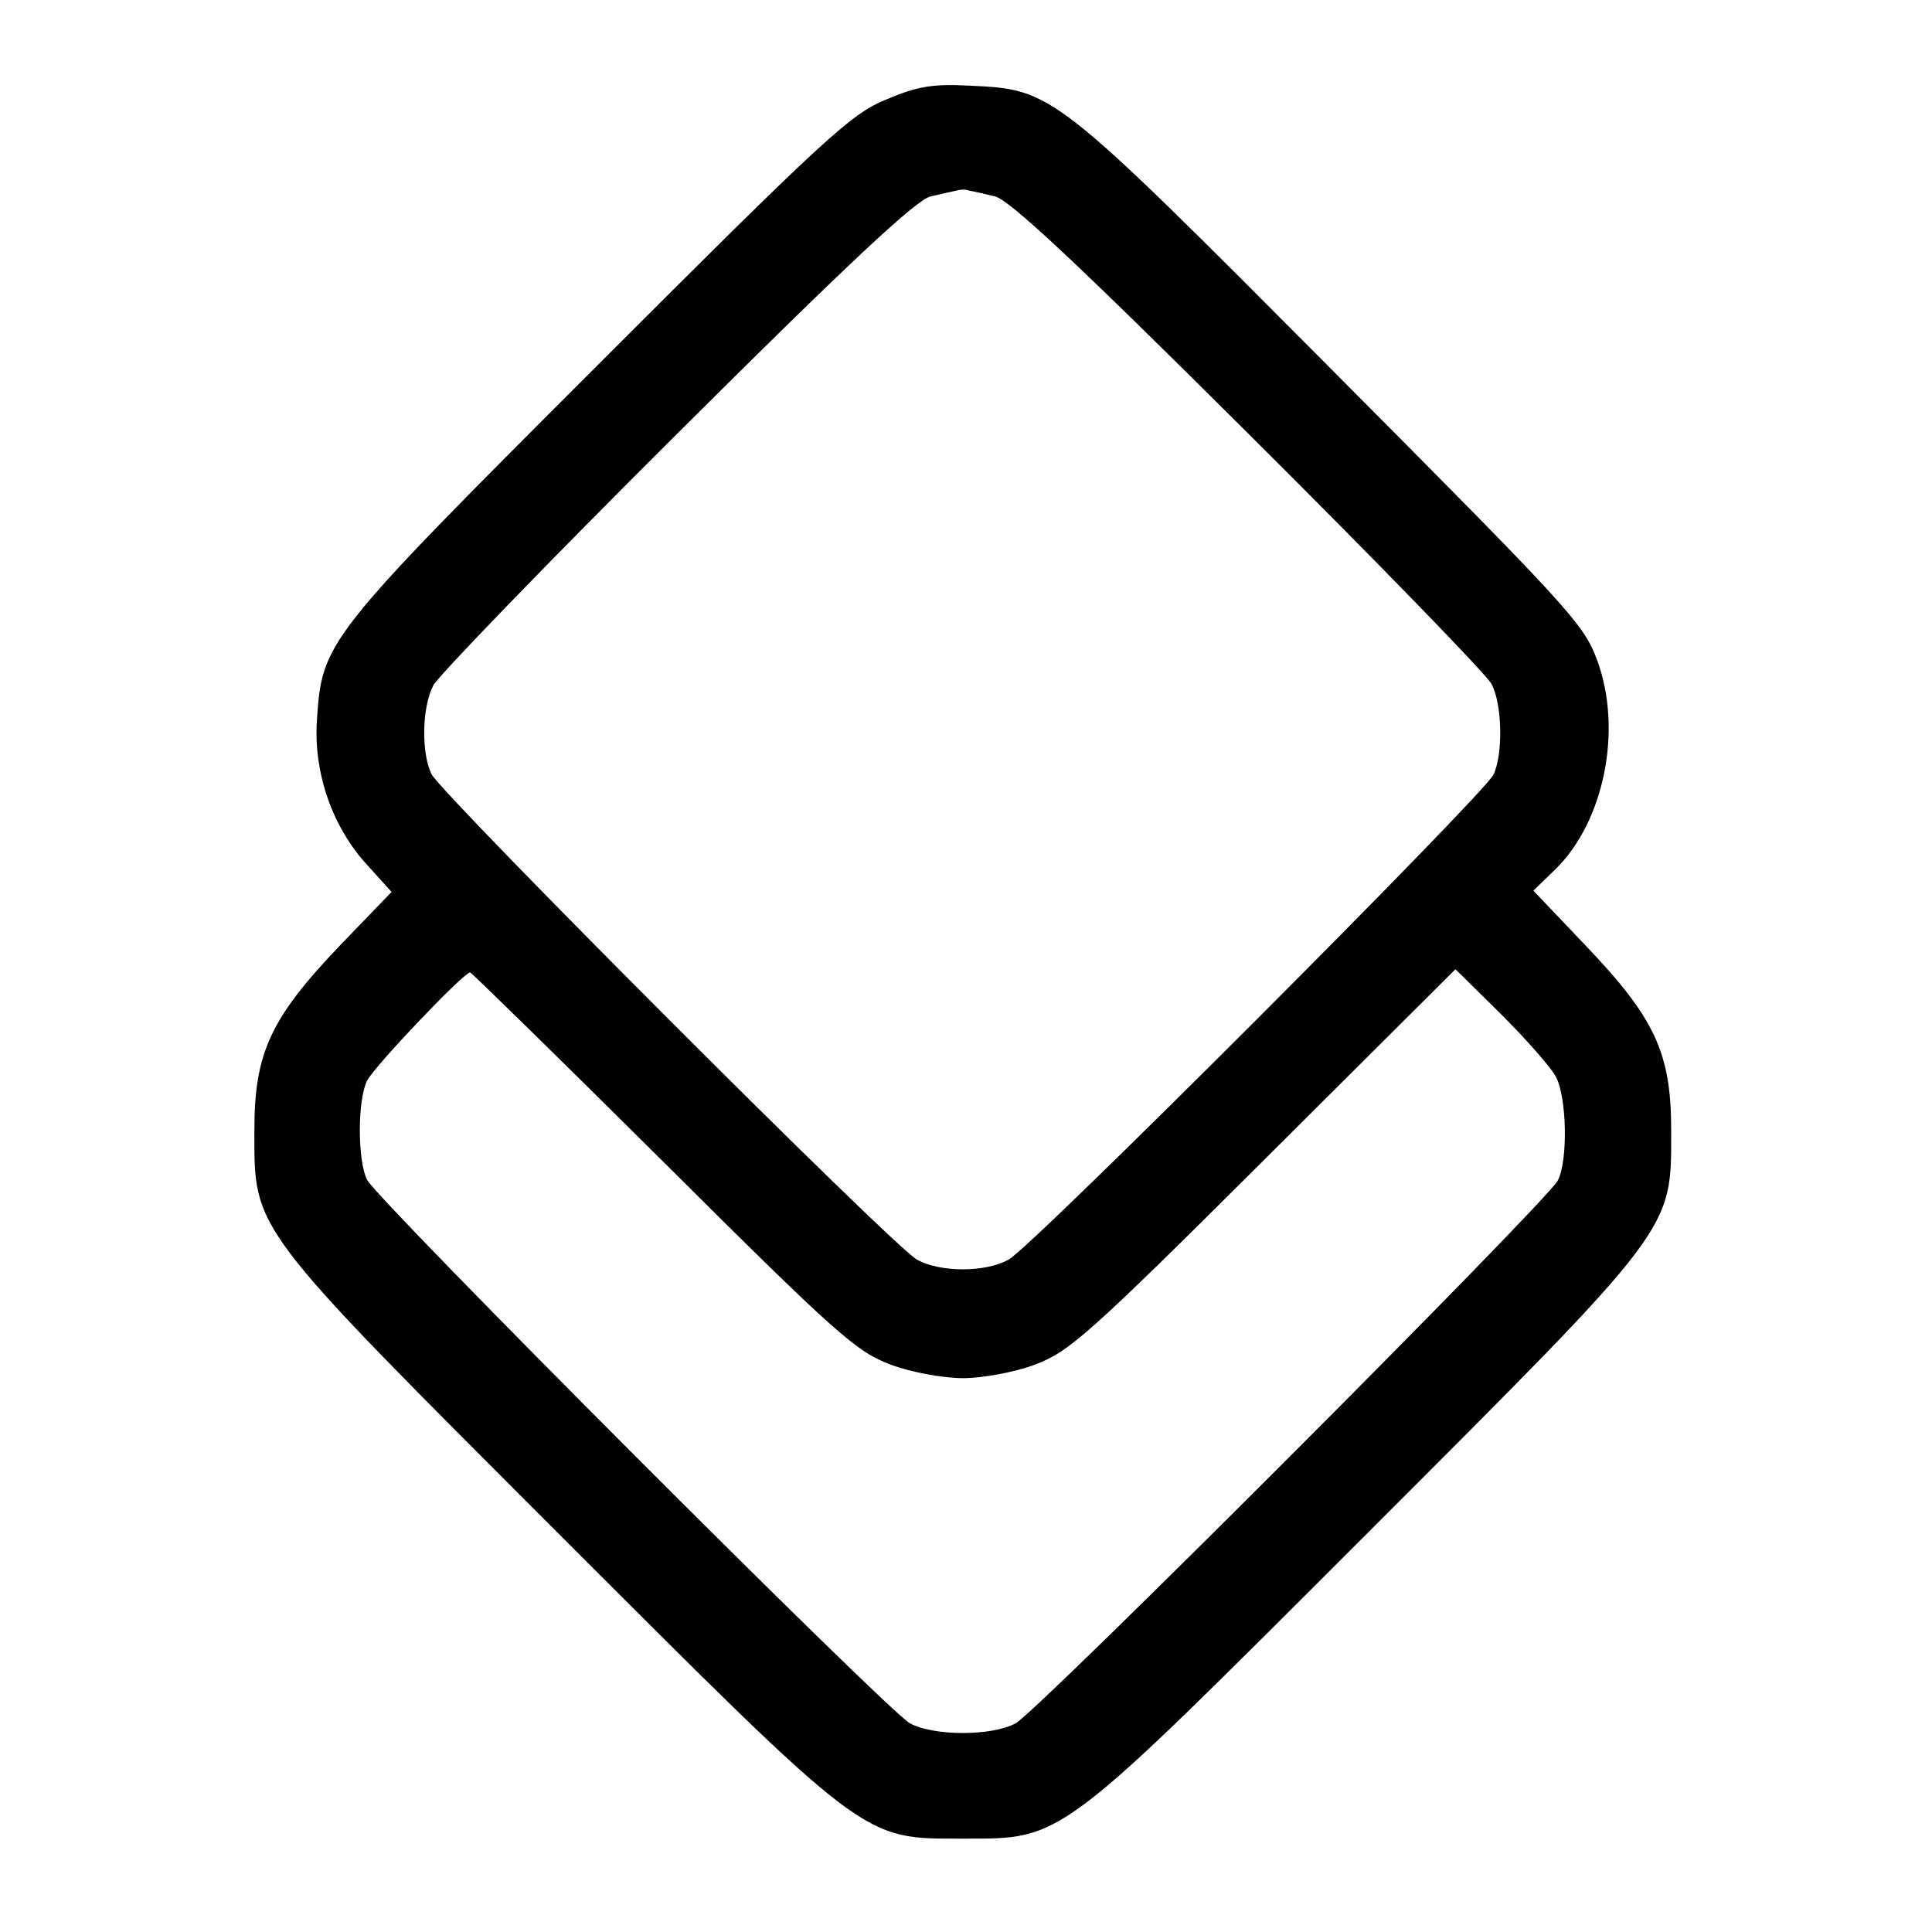 <svg version="1" xmlns="http://www.w3.org/2000/svg" width="400" height="400" viewBox="0 0 300 300"><path d="M137.5 15.5c-5.4 2.2-9.6 6.1-44.7 41.2C50.3 99.2 50 99.6 49.2 112c-.5 8.2 2.5 16.6 7.9 22.4l3.7 4.1-8 8.3c-10.8 11.3-13.3 16.7-13.3 28.7 0 15.7-.9 14.5 47.3 62.7 48.2 48.2 47 47.3 62.7 47.3 15.7 0 14.5.9 62.7-47.3 48.2-48.2 47.3-47 47.3-62.7 0-12-2.5-17.4-13.4-28.8l-8-8.4 3.4-3.3c7.6-7.4 10.5-21.7 6.5-32.5-2.1-5.7-4.5-8.2-41.3-45.2-43.3-43.5-43.2-43.4-56.2-44-5.7-.3-8.1.1-13 2.2zm17 15c2.2.5 12.6 10.2 39.3 36.8 20 19.9 37 37.4 37.8 38.9 1.7 3.2 1.8 11 .3 14.1-1.6 3.2-71.9 73.6-75.3 75.3-3.6 2-10.6 2-14.2 0-3.5-1.8-73.7-72.1-75.4-75.4-1.6-3.3-1.5-10.4.3-13.8.9-1.6 17.9-19.2 37.9-39.1 26.7-26.6 37.1-36.3 39.3-36.8 1.7-.4 3.5-.8 4-.9.6-.2 1.5-.2 2 0 .6.1 2.4.5 4 .9zM103 180.4c27.1 27 30 29.5 35.3 31.5 3.2 1.2 8.2 2.1 11.2 2.1s8-.9 11.2-2.1c5.3-2 8.2-4.5 35.5-31.7l29.8-29.7 7.1 7c3.9 3.9 7.7 8.2 8.5 9.7 1.7 3.2 1.9 13 .3 16.1-1.6 3.2-80.9 82.6-84.2 84.3-3.7 2-12.7 2-16.4 0-3.4-1.8-82.6-81.1-84.3-84.4-1.5-3-1.5-12.4 0-15.4 1.2-2.3 15-16.8 16-16.8.2 0 13.7 13.2 30 29.4z"/></svg>